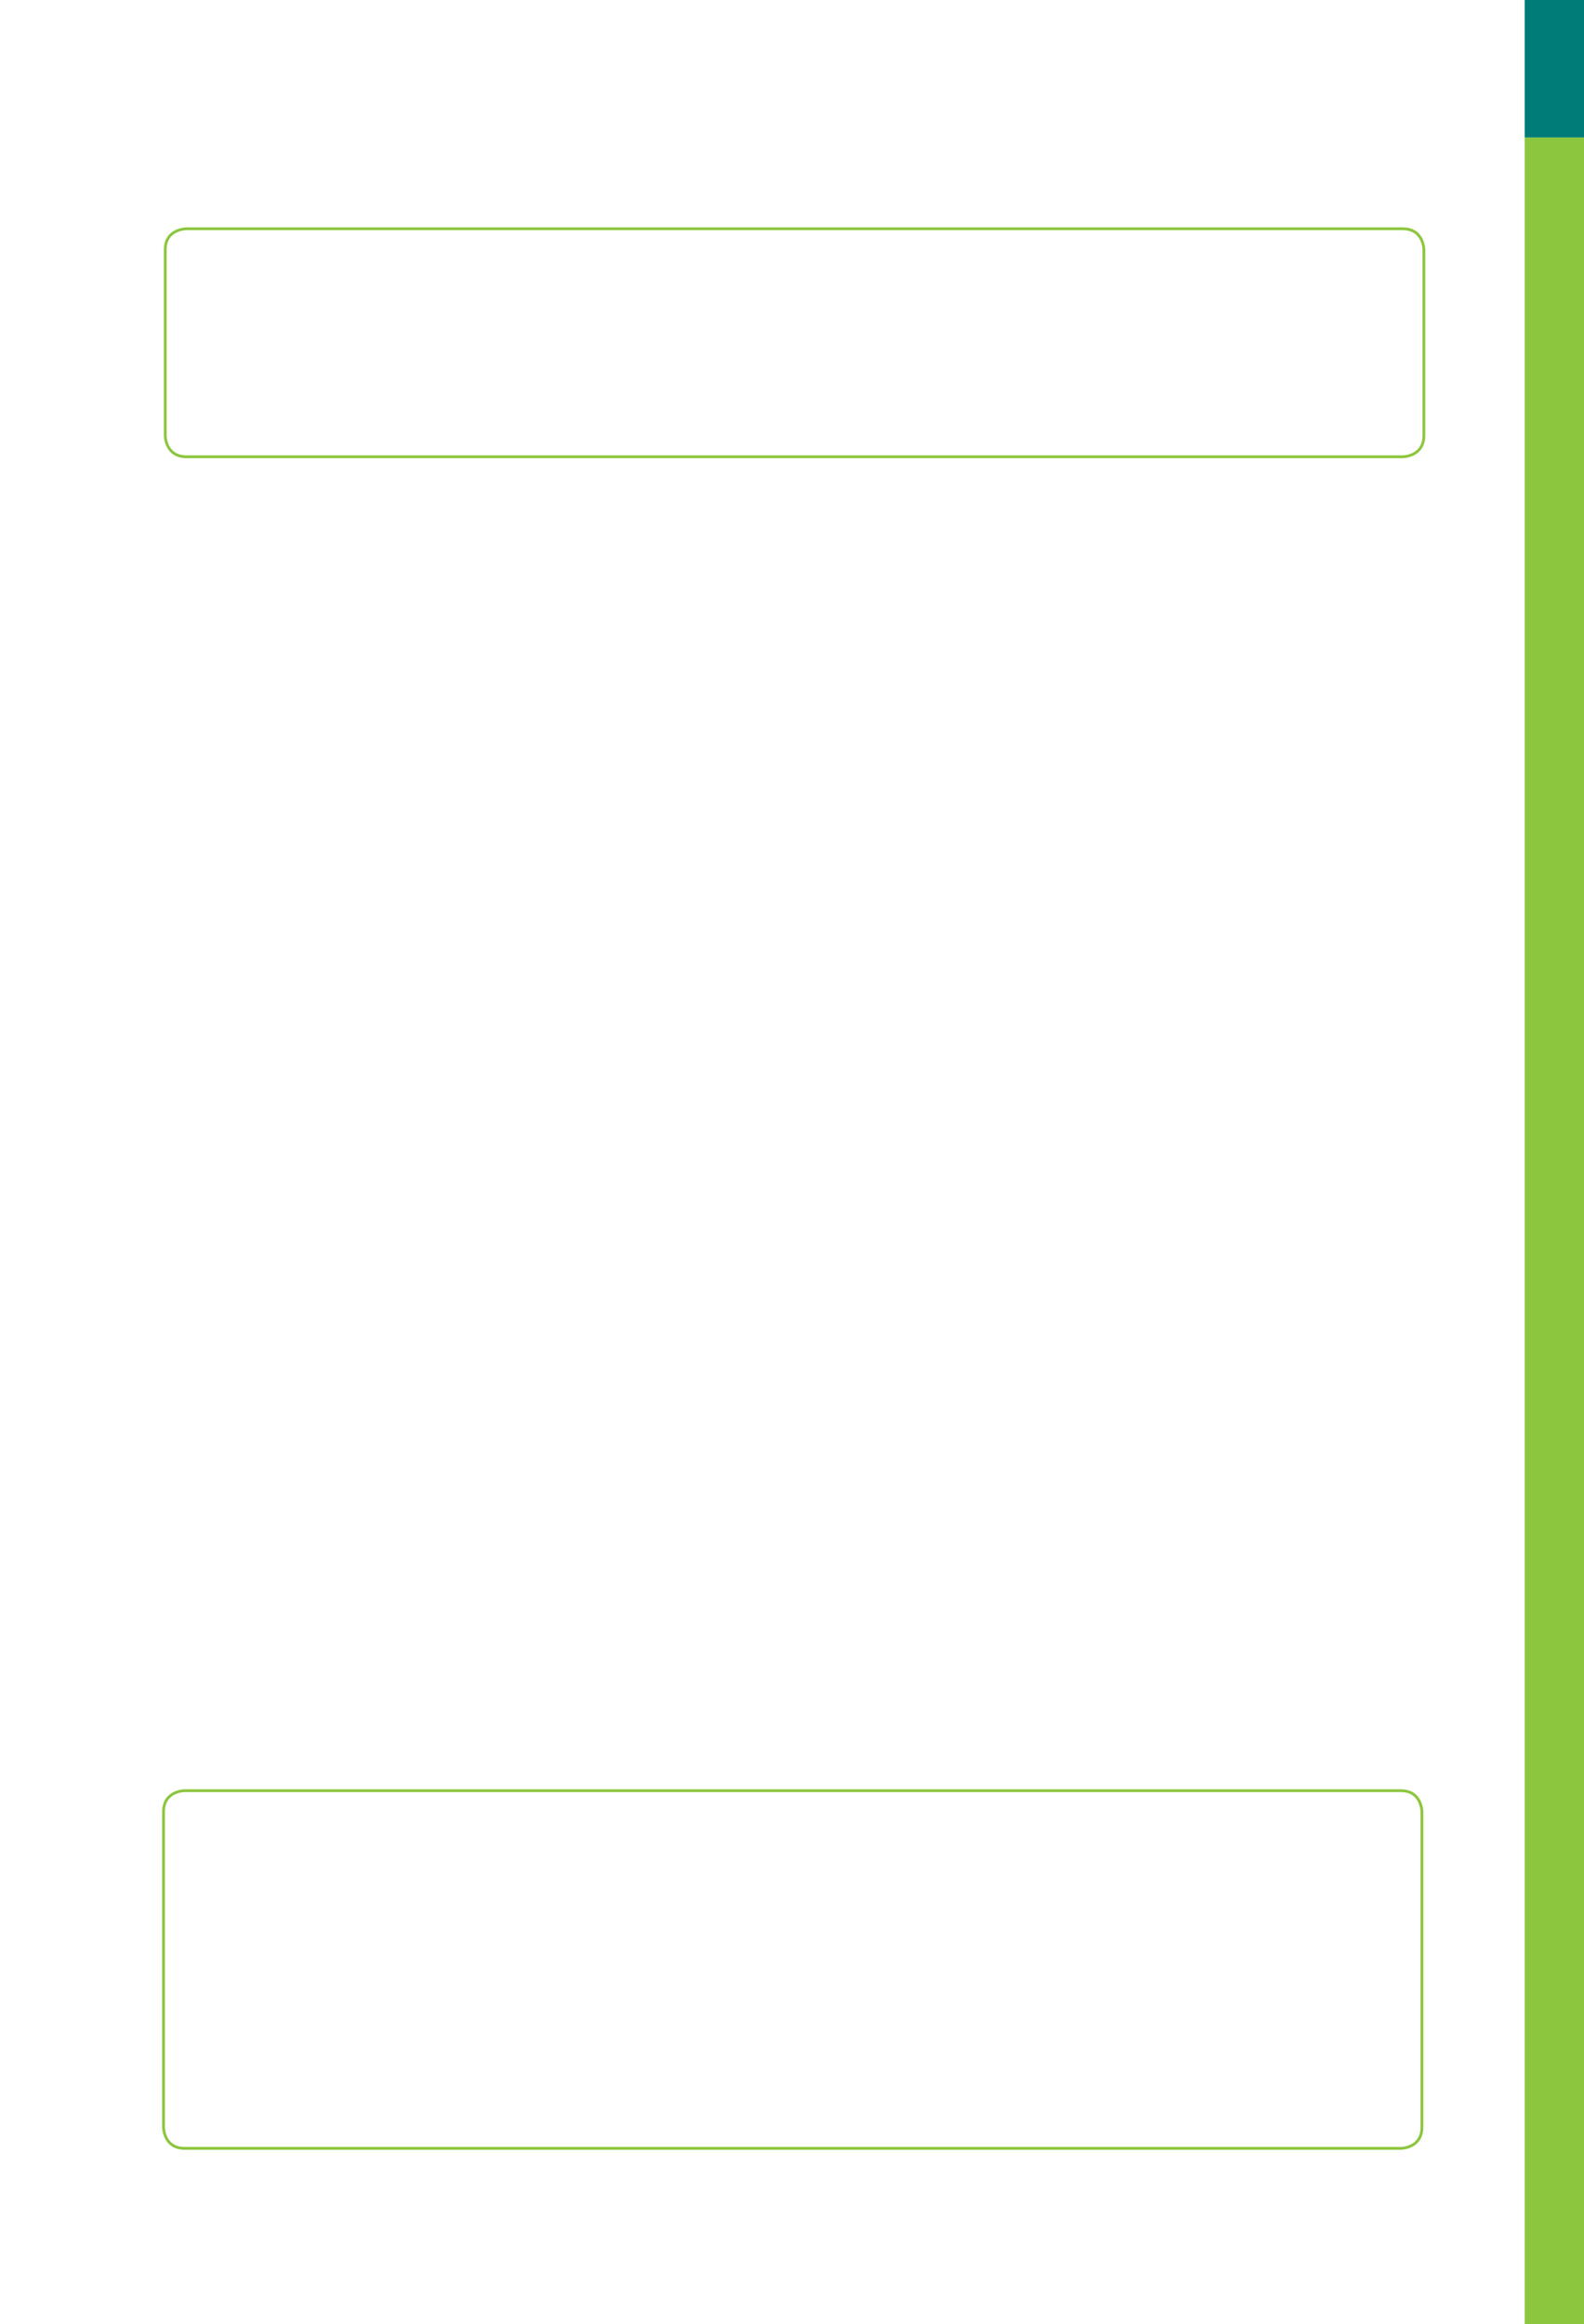 <?xml version="1.0" encoding="UTF-8" standalone="no"?>
<!DOCTYPE svg PUBLIC "-//W3C//DTD SVG 1.1//EN"
"http://www.w3.org/Graphics/SVG/1.1/DTD/svg11.dtd">
<svg viewBox="0 0 649 952" version="1.1" xmlns="http://www.w3.org/2000/svg" xmlns:xlink="http://www.w3.org/1999/xlink">
<defs>
<style type="text/css"><![CDATA[
.g1_46{
fill: #8CC63E;
}
.g2_46{
fill: #007C78;
}
.g3_46{
fill: none;
stroke: #8CC63E;
stroke-width: 1.146;
stroke-linecap: butt;
stroke-linejoin: miter;
stroke-miterlimit: 4;
}
]]></style>
</defs>
<path d="M624.7,952.8l24.9,0l0,-896.5l-24.9,0l0,896.5Z" class="g1_46" />
<path d="M624.7,56.3l24.9,0L649.6,0L624.7,0l0,56.3Z" class="g2_46" />
<path d="M76.4,93.7c0,0,-8.7,0,-8.7,8.6l0,76.1c0,0,0,8.7,8.7,8.7l498.3,0c0,0,8.7,0,8.7,-8.7l0,-76.1c0,0,0,-8.6,-8.7,-8.6l-498.3,0Z" class="g3_46" />
<path d="M75.6,733.5c0,0,-8.6,0,-8.6,8.7l0,129.1c0,0,0,8.7,8.6,8.7L574,880c0,0,8.6,0,8.6,-8.7l0,-129.1c0,0,0,-8.7,-8.6,-8.7l-498.4,0Z" class="g3_46" />
</svg>